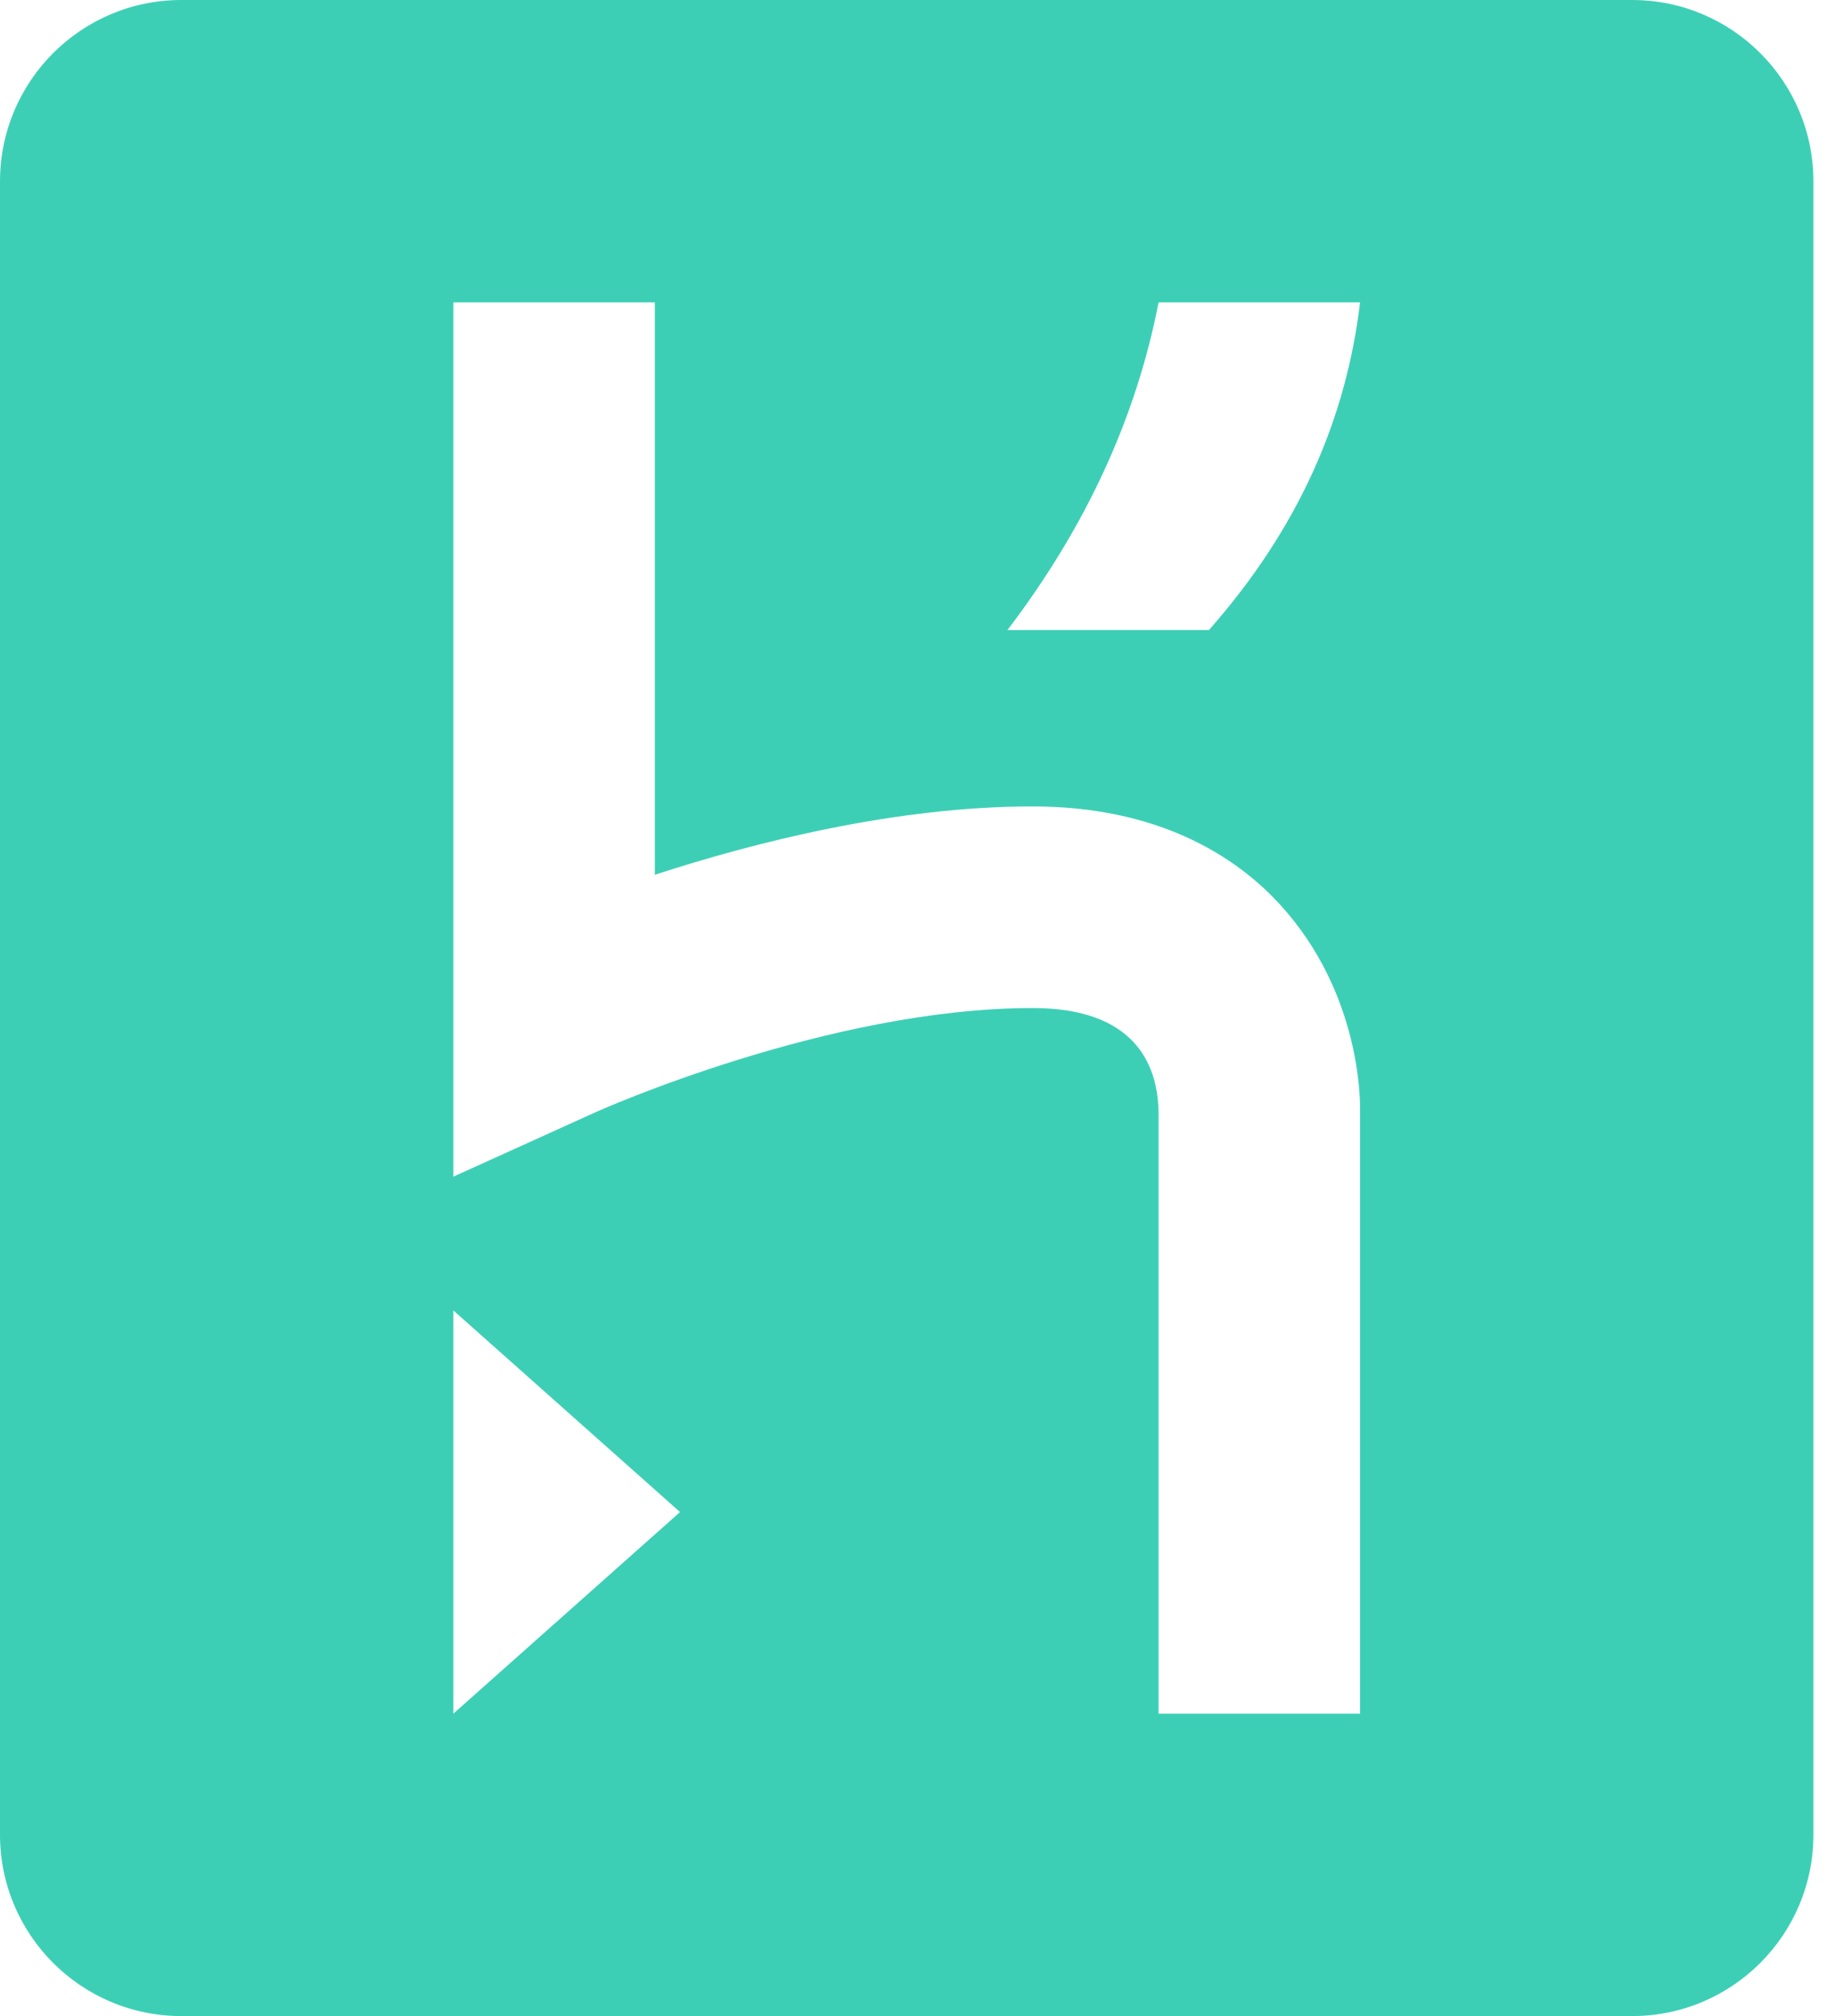 <svg width="51" height="56" viewBox="0 0 51 56" fill="none" xmlns="http://www.w3.org/2000/svg">
<path d="M45.36 0H5.04C2.257 0 0 2.257 0 5.04V50.96C0 53.743 2.257 56 5.04 56H45.36C48.143 56 50.4 53.743 50.4 50.96V5.04C50.4 2.257 48.143 0 45.36 0ZM12.6 47.6V36.4L18.9 42L12.6 47.6ZM32.2 47.6V30.877C32.173 29.57 31.543 28 28.7 28C23.006 28 16.619 30.864 16.556 30.892L12.6 32.684V8.4H18.2V24.298C20.996 23.388 24.904 22.4 28.7 22.4C32.161 22.4 34.233 23.761 35.362 24.902C37.771 27.338 37.803 30.442 37.8 30.8V47.6H32.2ZM33.6 17.5H28C30.201 14.613 31.583 11.574 32.2 8.4H37.8C37.422 11.581 36.133 14.63 33.6 17.5Z" fill="#3DCFB6"/>
</svg>
